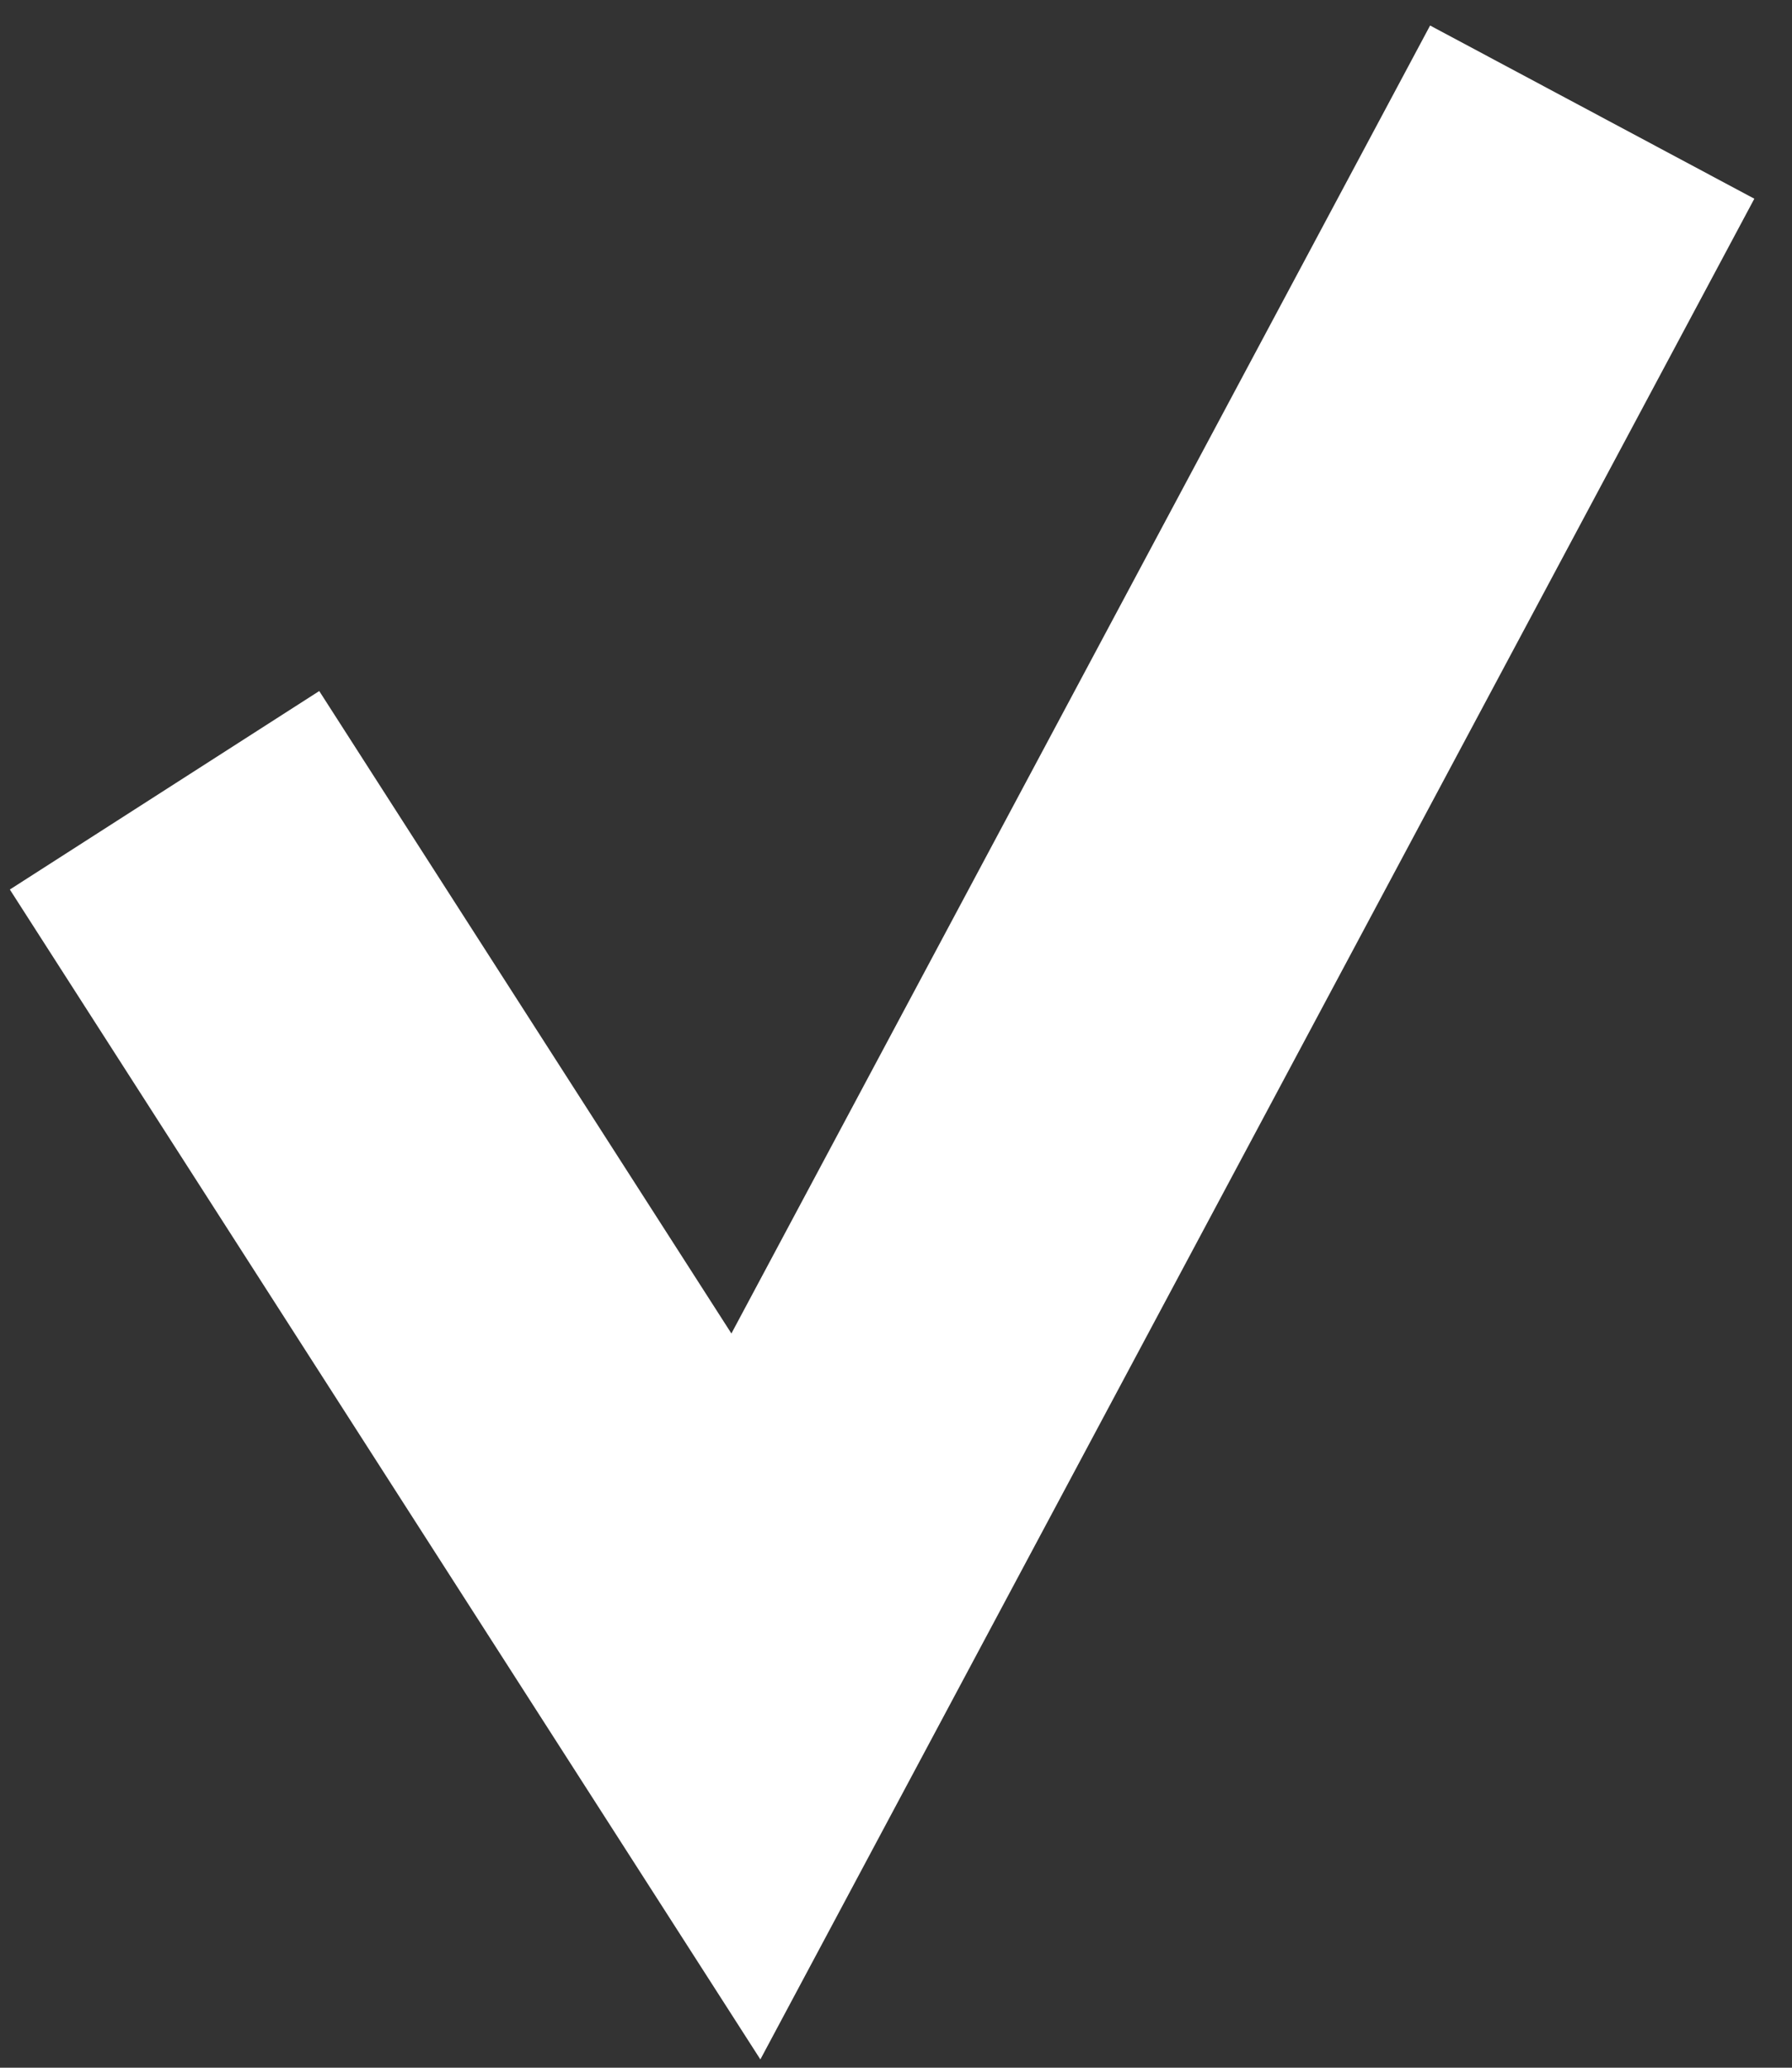 <svg width="39" height="45" fill="none" xmlns="http://www.w3.org/2000/svg"><rect width="100%" height="100%" fill="#333333" stroke="none"/><path d="M3.581 17.199L16.233 36.92 34.652 2.44" stroke="#fff" stroke-width="8"/></svg>